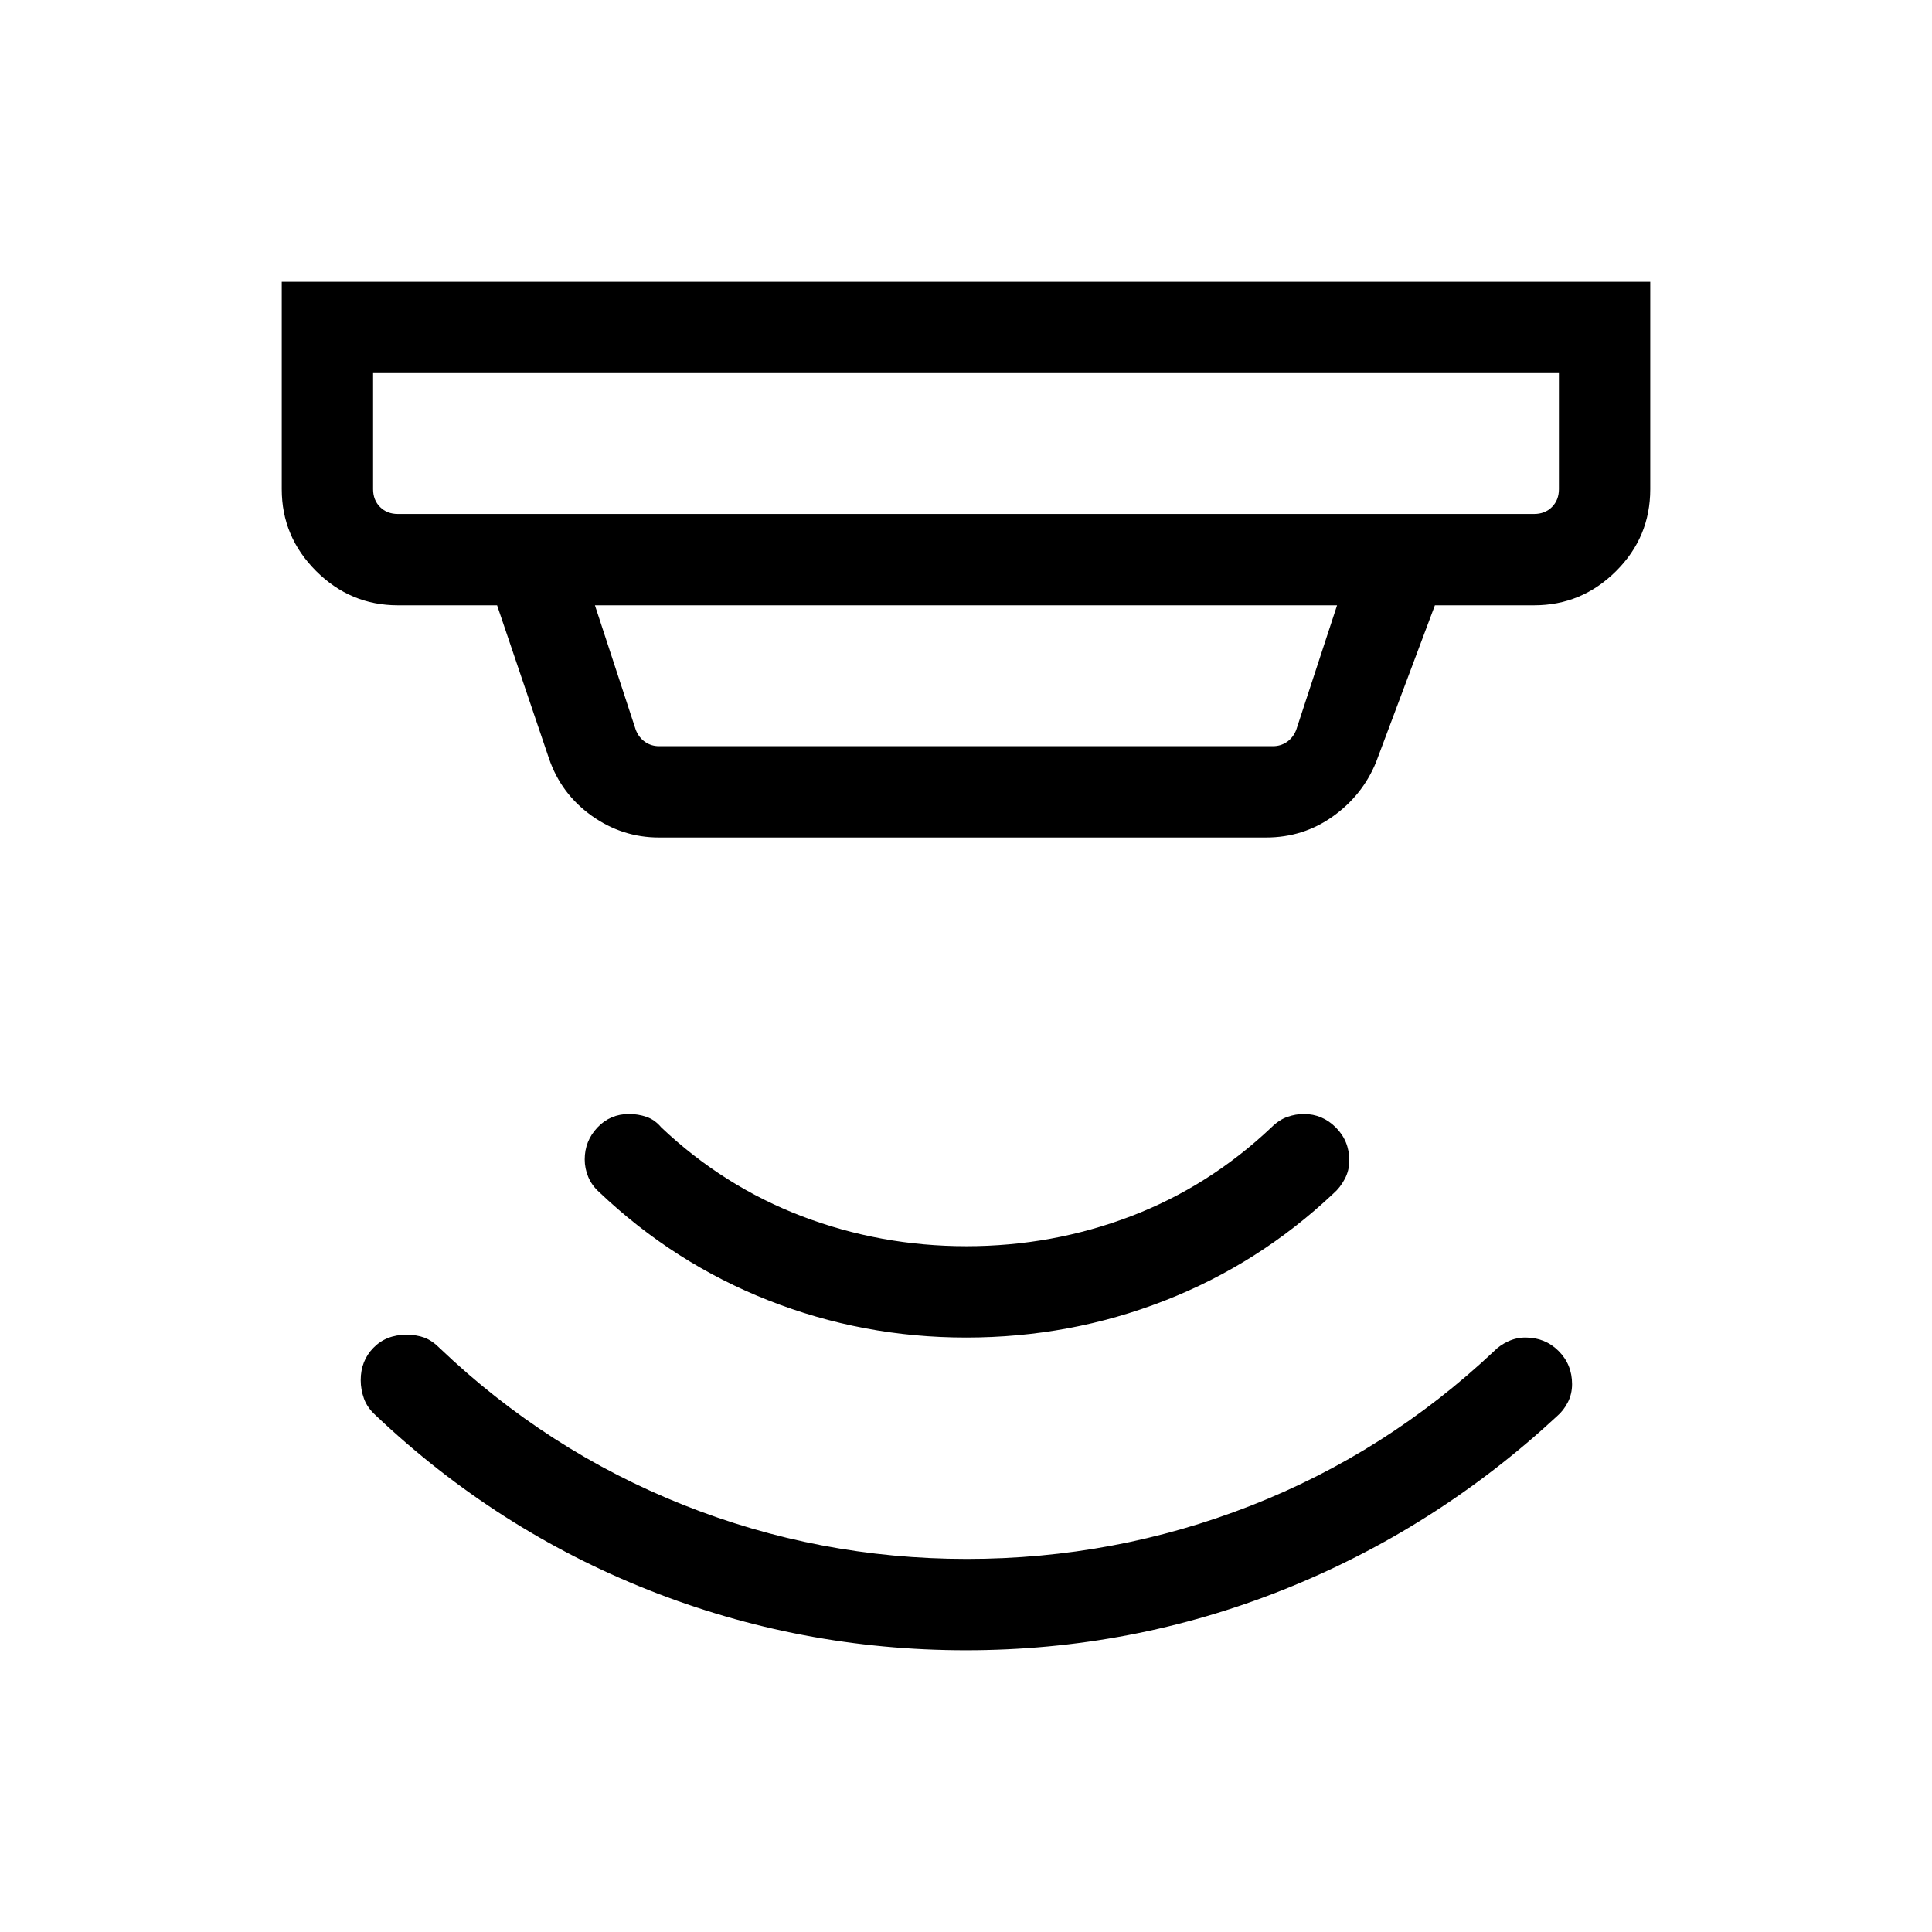 <svg xmlns="http://www.w3.org/2000/svg" width="48" height="48" viewBox="0 96 960 960"><path d="M480 915.999q-82.23 0-157.73-29.923-75.5-29.923-135.576-86.769-4.231-3.846-5.846-8.359-1.616-4.512-1.616-9.153 0-9.609 6.324-16.087 6.323-6.477 16.368-6.477 5.077 0 8.923 1.423t7.692 5.269q53.292 50.839 120.799 77.765 67.507 26.927 141.047 26.927 73.514 0 141.021-26.416 67.508-26.417 121.055-76.891 2.856-2.917 6.948-4.805 4.092-1.887 8.585-1.887 9.774 0 16.466 6.692 6.692 6.692 6.692 16.466 0 4.878-2.08 8.97-2.08 4.092-5.381 6.948-60.692 56.23-136.076 86.268Q562.23 915.999 480 915.999Zm0-155.385q-51.354 0-98.253-18.5-46.9-18.499-83.977-53.73-3.711-3.327-5.471-7.567-1.759-4.24-1.759-8.686 0-9.208 6.33-15.9t15.72-6.692q4.488 0 8.641 1.423 4.154 1.423 7.385 5.269 31 29.308 69.97 44.154 38.971 14.846 81.616 14.846 42.644 0 81.605-14.846 38.962-14.846 70.019-44.267 3.789-3.733 7.885-5.156 4.096-1.423 8.158-1.423 9.207 0 15.899 6.692 6.692 6.692 6.692 16.466 0 4.878-2.272 9.162-2.272 4.284-5.574 7.141-37.077 34.999-83.976 53.307-46.899 18.307-98.638 18.307ZM185.385 281.385v57.692q0 5.385 3.462 8.847 3.462 3.462 8.847 3.462h564.612q5.385 0 8.847-3.462 3.462-3.462 3.462-8.847v-57.692h-589.23Zm110.23 115.384 20.308 61.924q1.538 3.846 4.616 5.961 3.077 2.116 6.923 2.116h305.076q3.846 0 6.923-2.116 3.078-2.115 4.616-5.961l20.308-61.924h-368.77Zm31.847 115.385q-18.346 0-33.519-10.856-15.173-10.856-21.173-28.452l-25.769-76.077h-49.307q-23.596 0-40.645-17.048-17.048-17.048-17.048-40.644V236.001h679.998v103.076q0 23.846-17.048 40.769-17.049 16.923-40.645 16.923h-49.307l-29.23 77.923q-6.725 16.473-21.455 26.968-14.729 10.494-33.238 10.494H327.462ZM185.385 281.385v70.001-70.001Z"/></svg>
